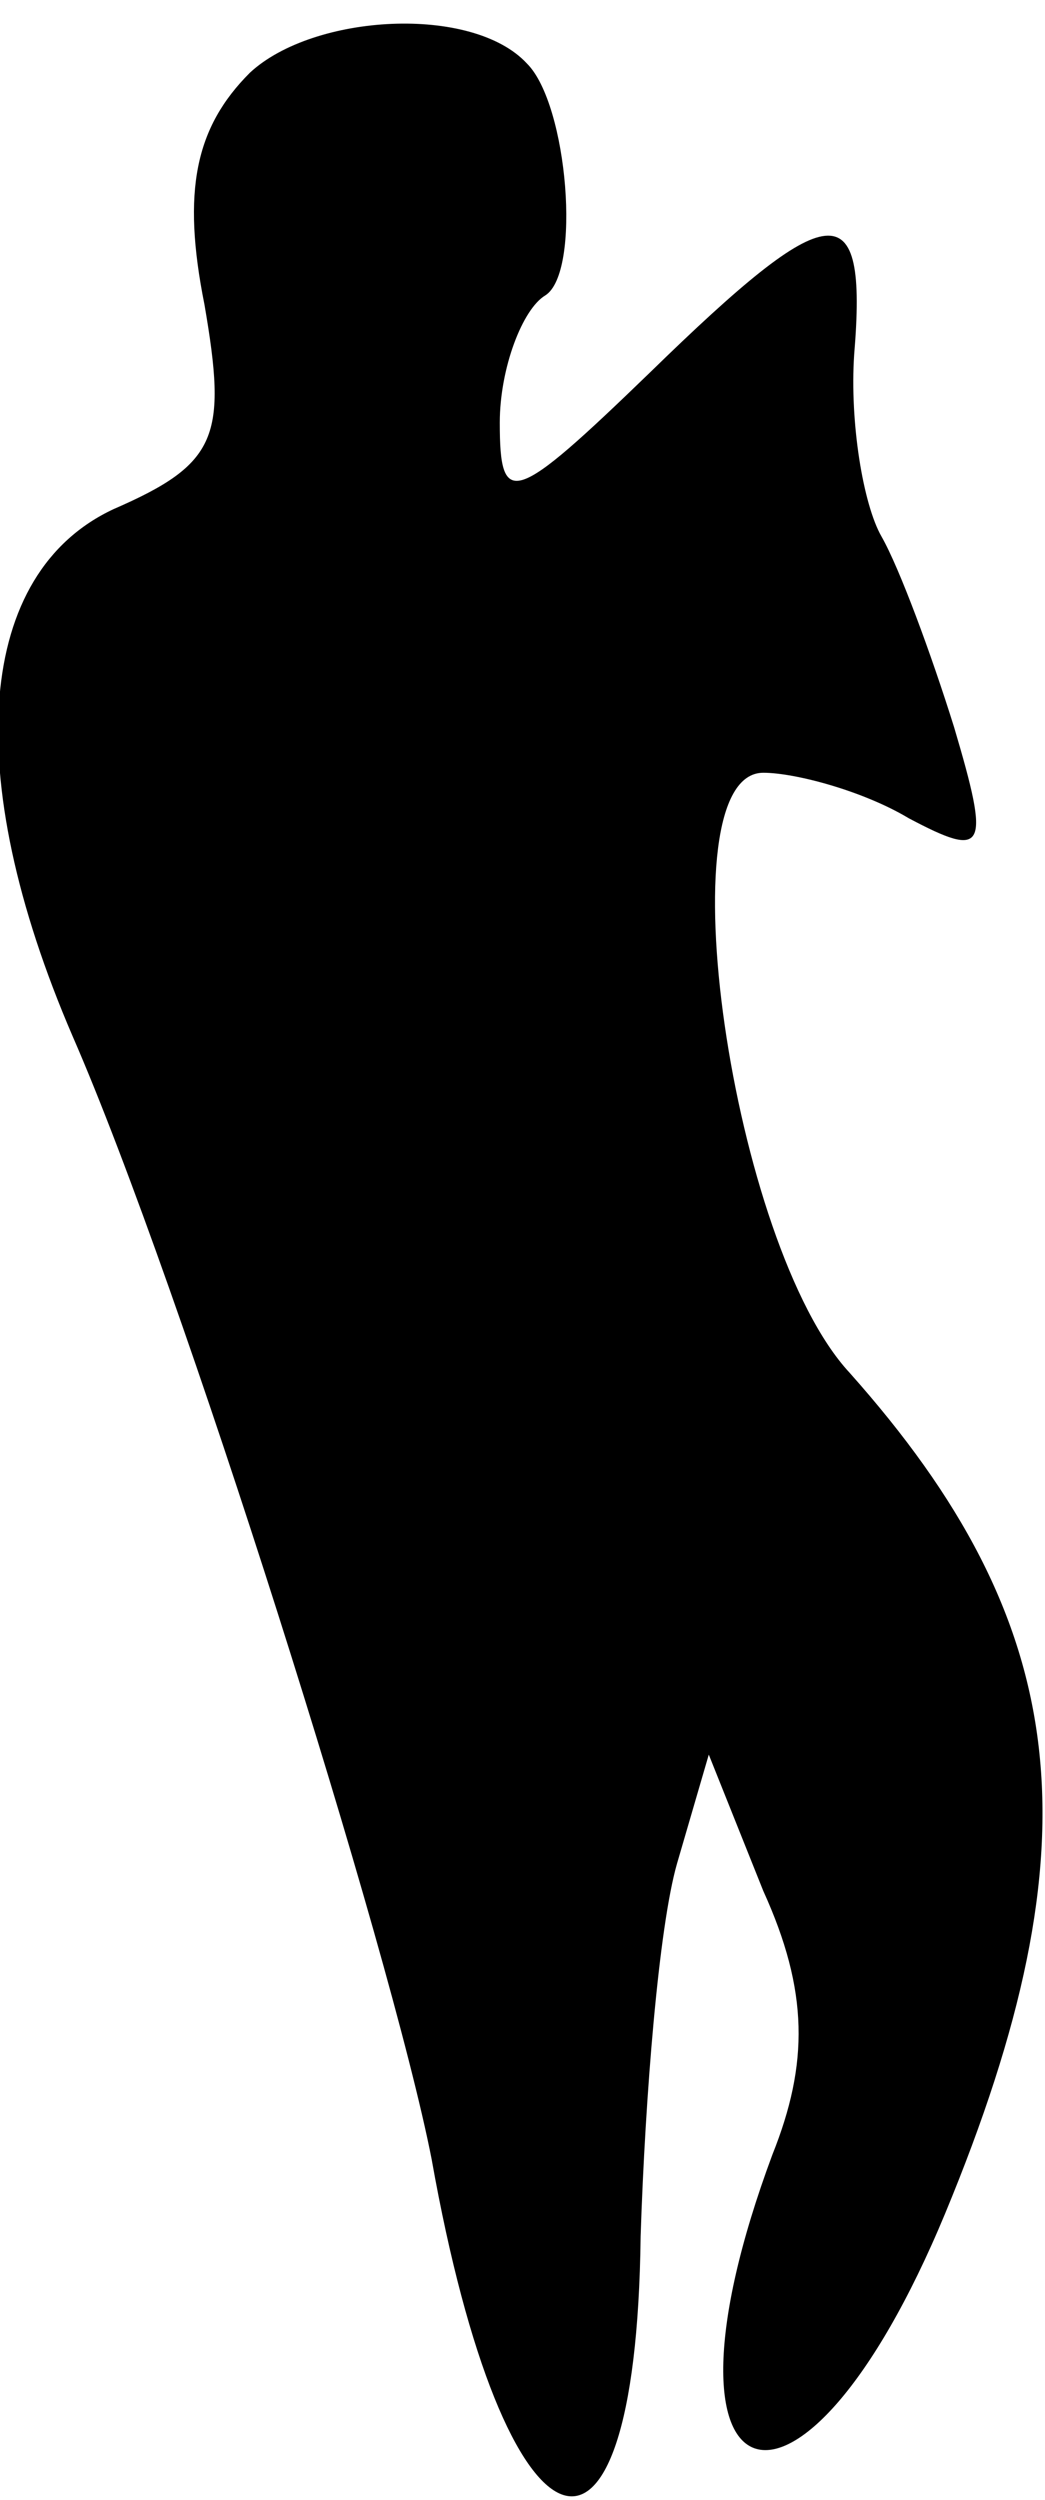 <?xml version="1.0" standalone="no"?>
<!DOCTYPE svg PUBLIC "-//W3C//DTD SVG 20010904//EN"
 "http://www.w3.org/TR/2001/REC-SVG-20010904/DTD/svg10.dtd">
<svg version="1.0" xmlns="http://www.w3.org/2000/svg"
 width="23pt" height="55pt" viewBox="0 0 23 55"
 preserveAspectRatio="xMidYMid meet">
<g transform="translate(0,55) scale(0.1,-0.1)"
fill="#000000" stroke="none">
<path fill="#000000" stroke="none" d="M55 534 c-12 -12 -15 -26 -10 -51 5
-29 3 -35 -20 -45 -30 -14 -34 -58 -9 -116 24 -55 70 -201 79 -247 16 -90 45
-101 46 -17 1 31 4 68 8 82 l7 24 12 -30 c10 -22 10 -38 2 -58 -29 -78 6 -90
38 -13 34 82 28 130 -21 185 -26 28 -41 132 -19 132 7 0 22 -4 32 -10 17 -9
18 -7 10 20 -5 16 -12 35 -16 42 -4 7 -7 25 -6 40 3 36 -5 35 -45 -4 -30 -29
-33 -30 -33 -11 0 12 5 25 10 28 8 5 5 42 -4 51 -12 13 -47 11 -61 -2z"/>
</g>
</svg>
